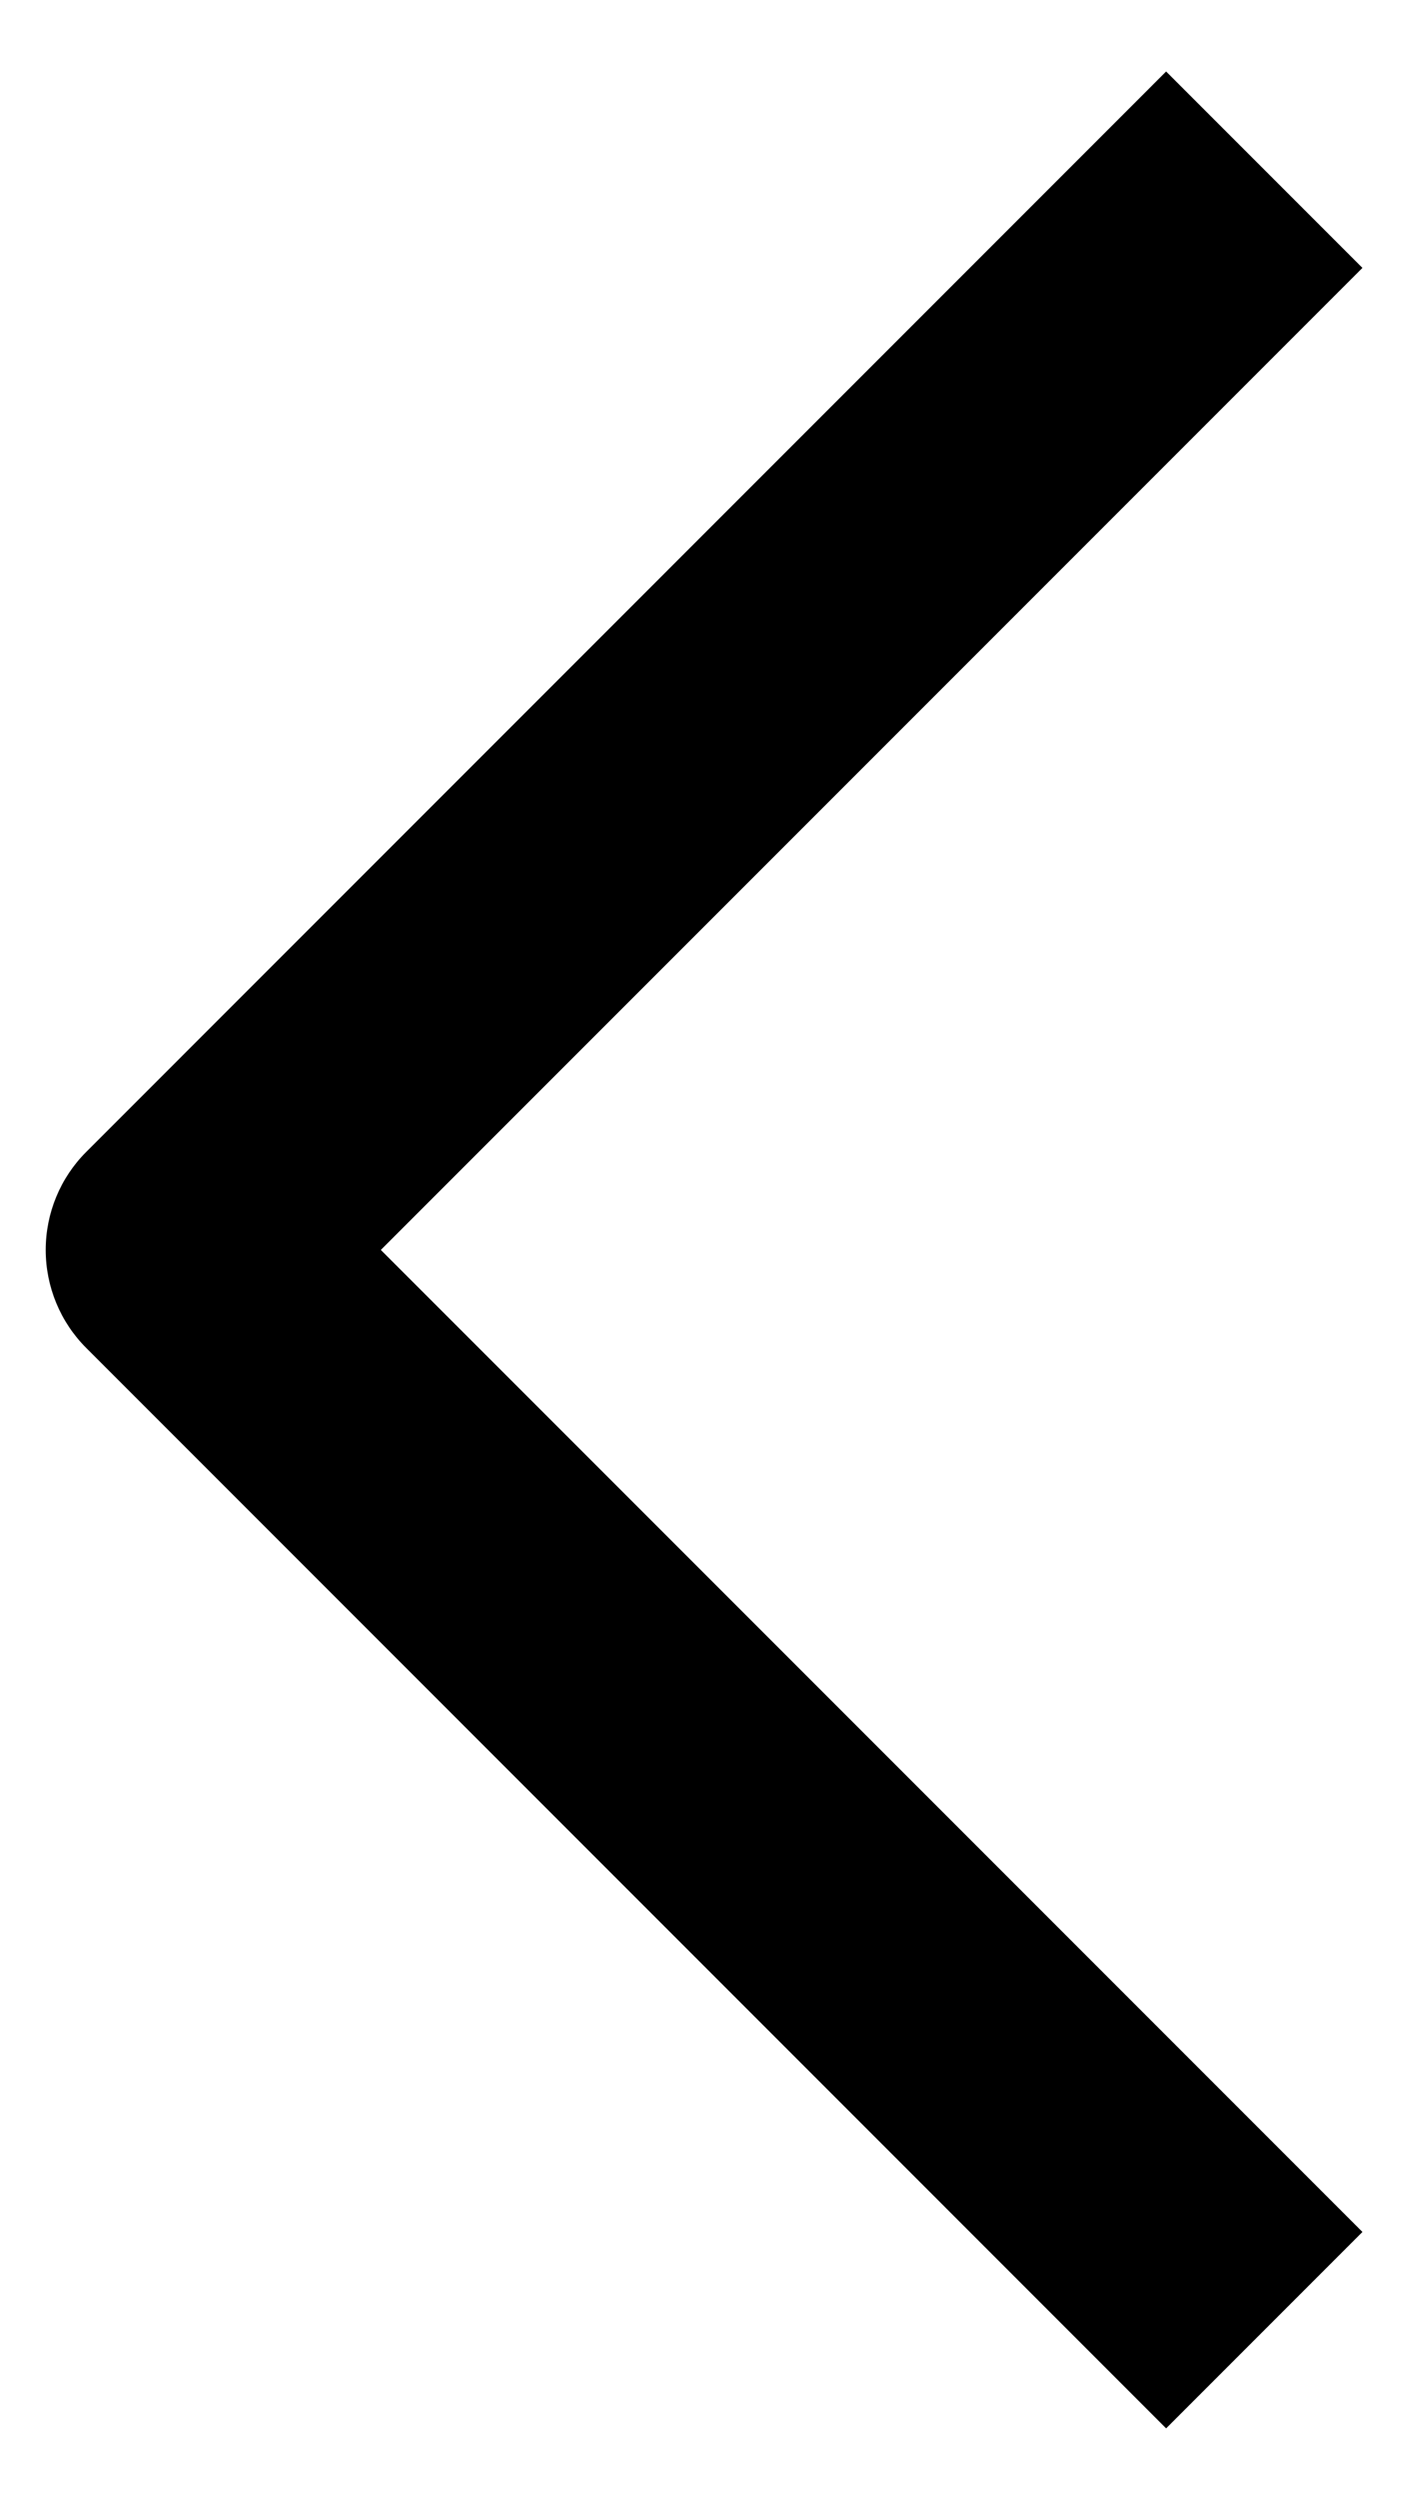 <svg width="17" height="30" viewBox="0 0 17 30" fill="none" xmlns="http://www.w3.org/2000/svg">
<path fill-rule="evenodd" clip-rule="evenodd" d="M4.572 15L16.357 26.785L14 29.142L1.037 16.178C0.724 15.866 0.549 15.442 0.549 15C0.549 14.558 0.724 14.134 1.037 13.822L14 0.858L16.357 3.215L4.572 15Z" fill="black"/>
</svg>
